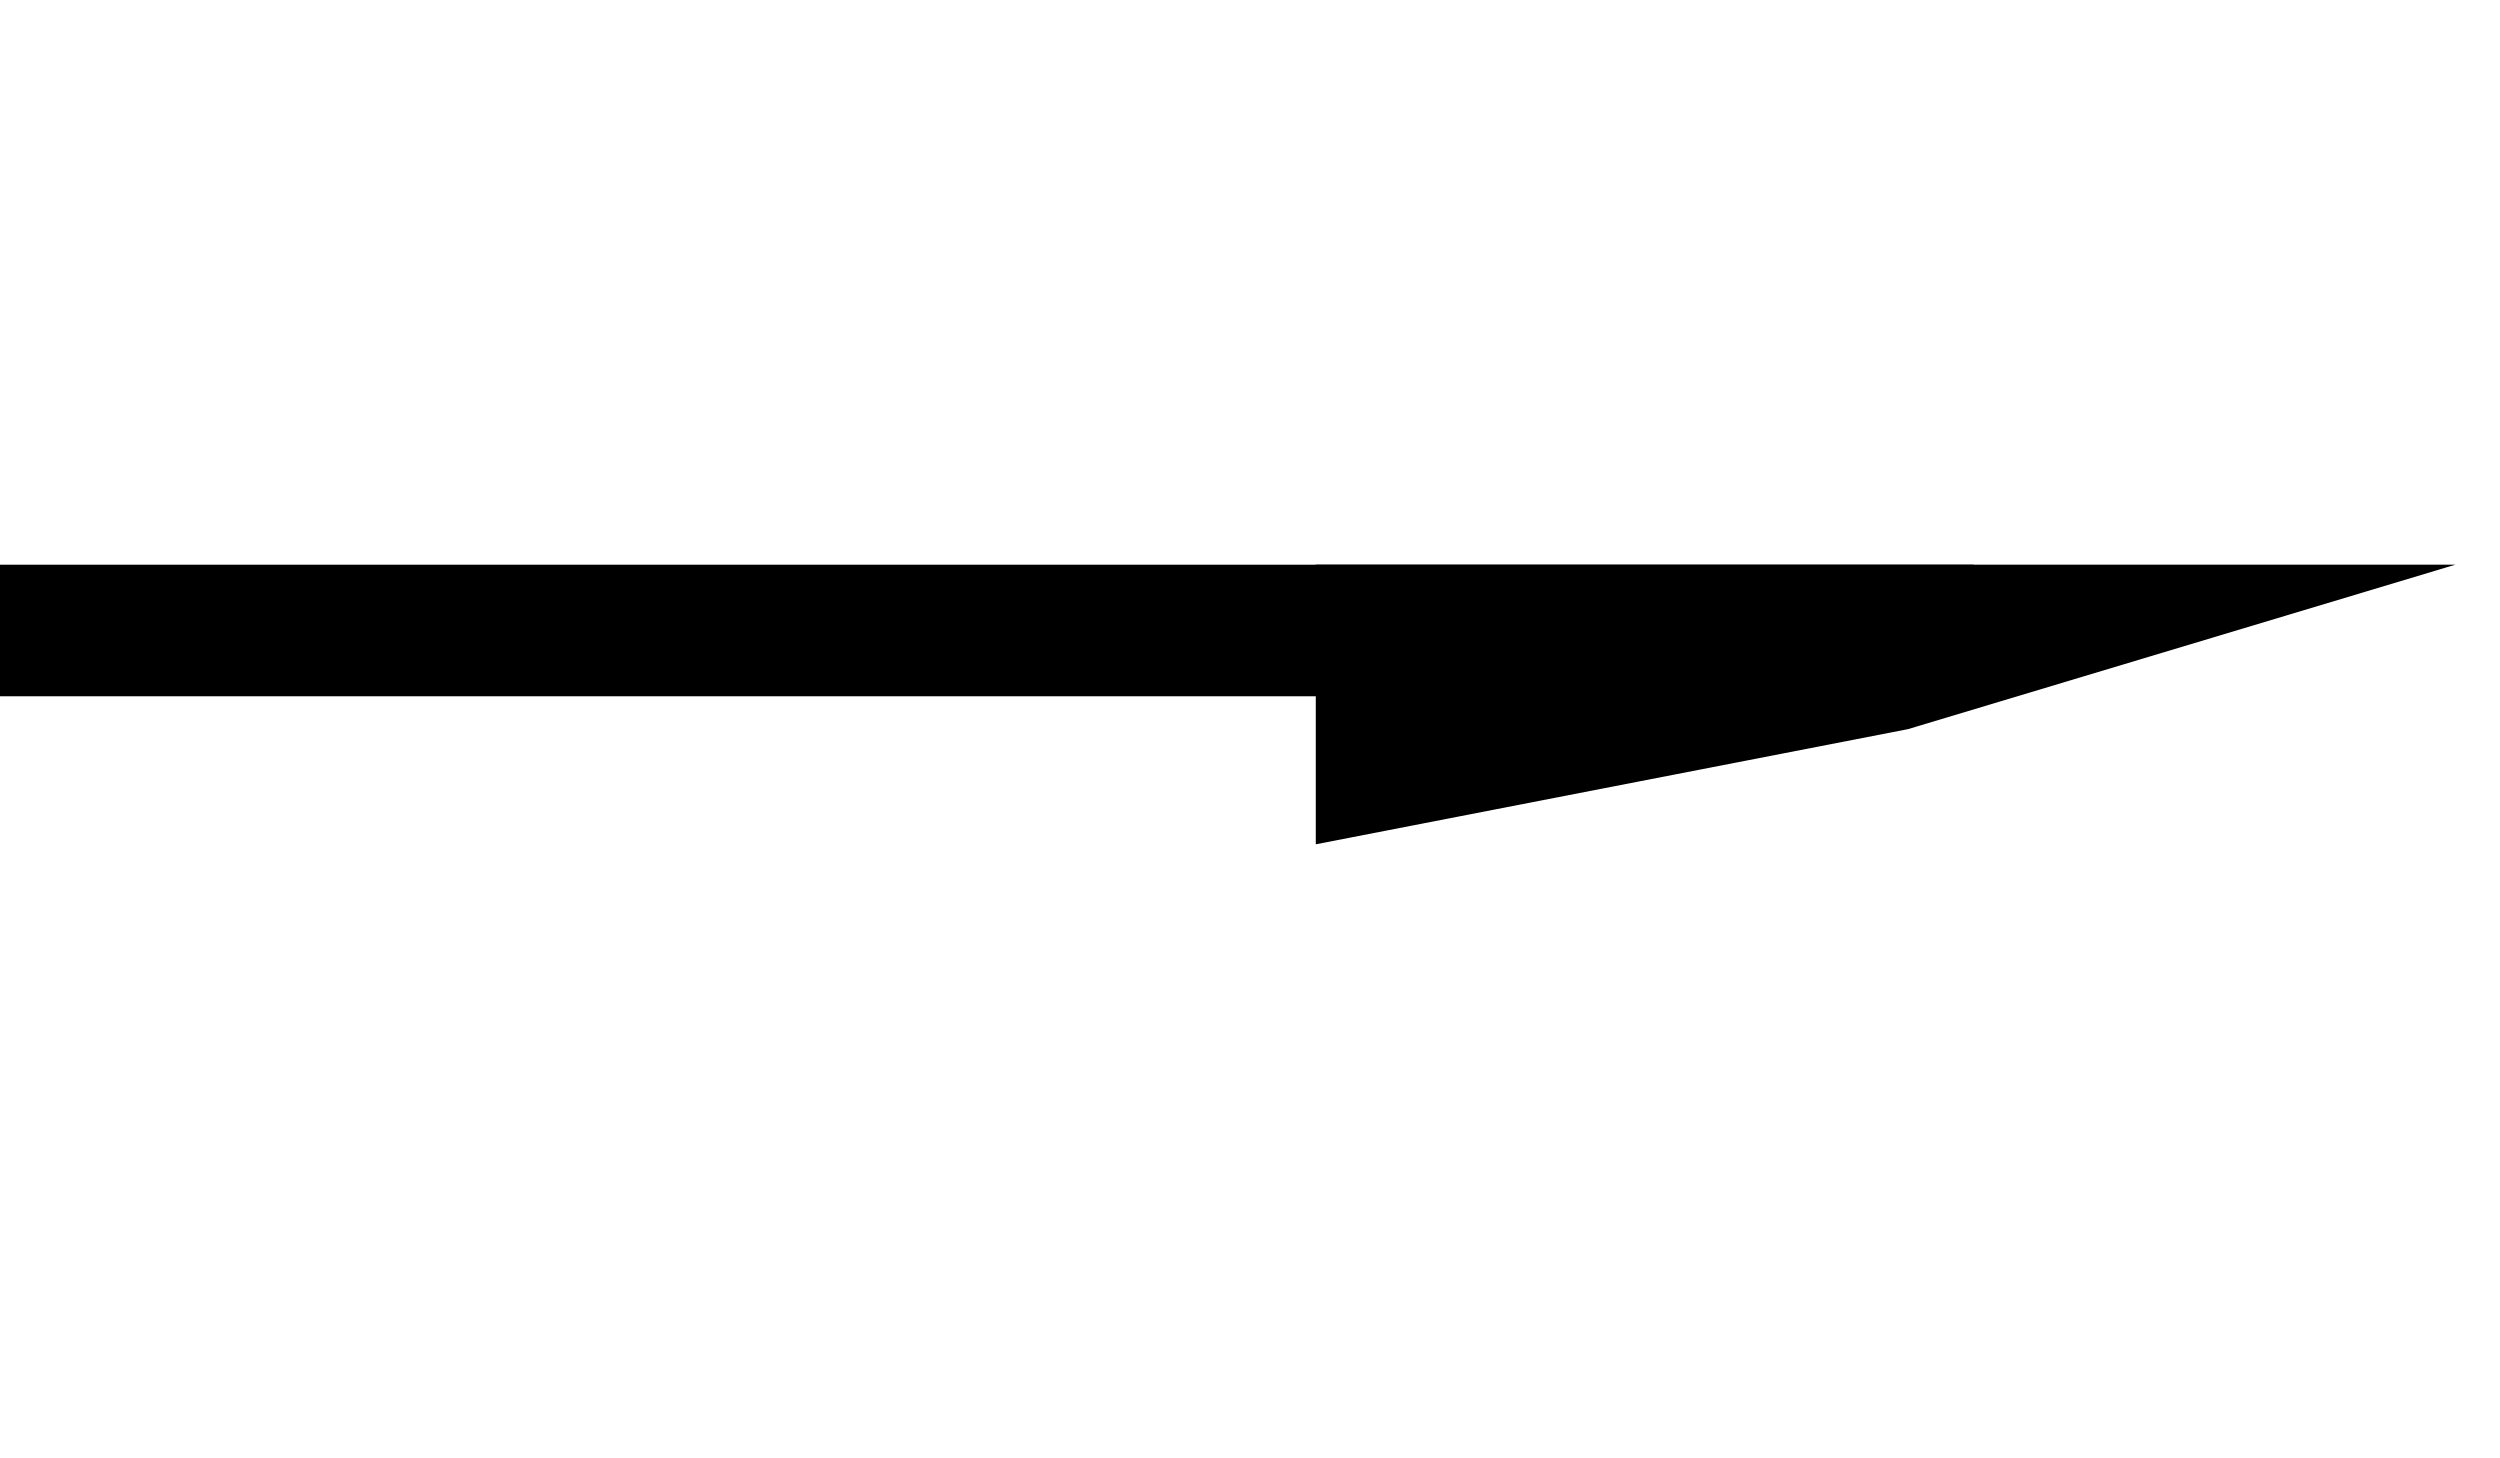 <svg width="60" height="35" viewBox="0 0 38 5" fill="none" xmlns="http://www.w3.org/2000/svg">
<line y1="1" x2="30" y2="1" stroke="black" stroke-width="2"/>
<path d="M20 4.25L20 1.51421e-06L37.321 0L29 2.5L20 4.25Z" fill="black"/>
</svg>
